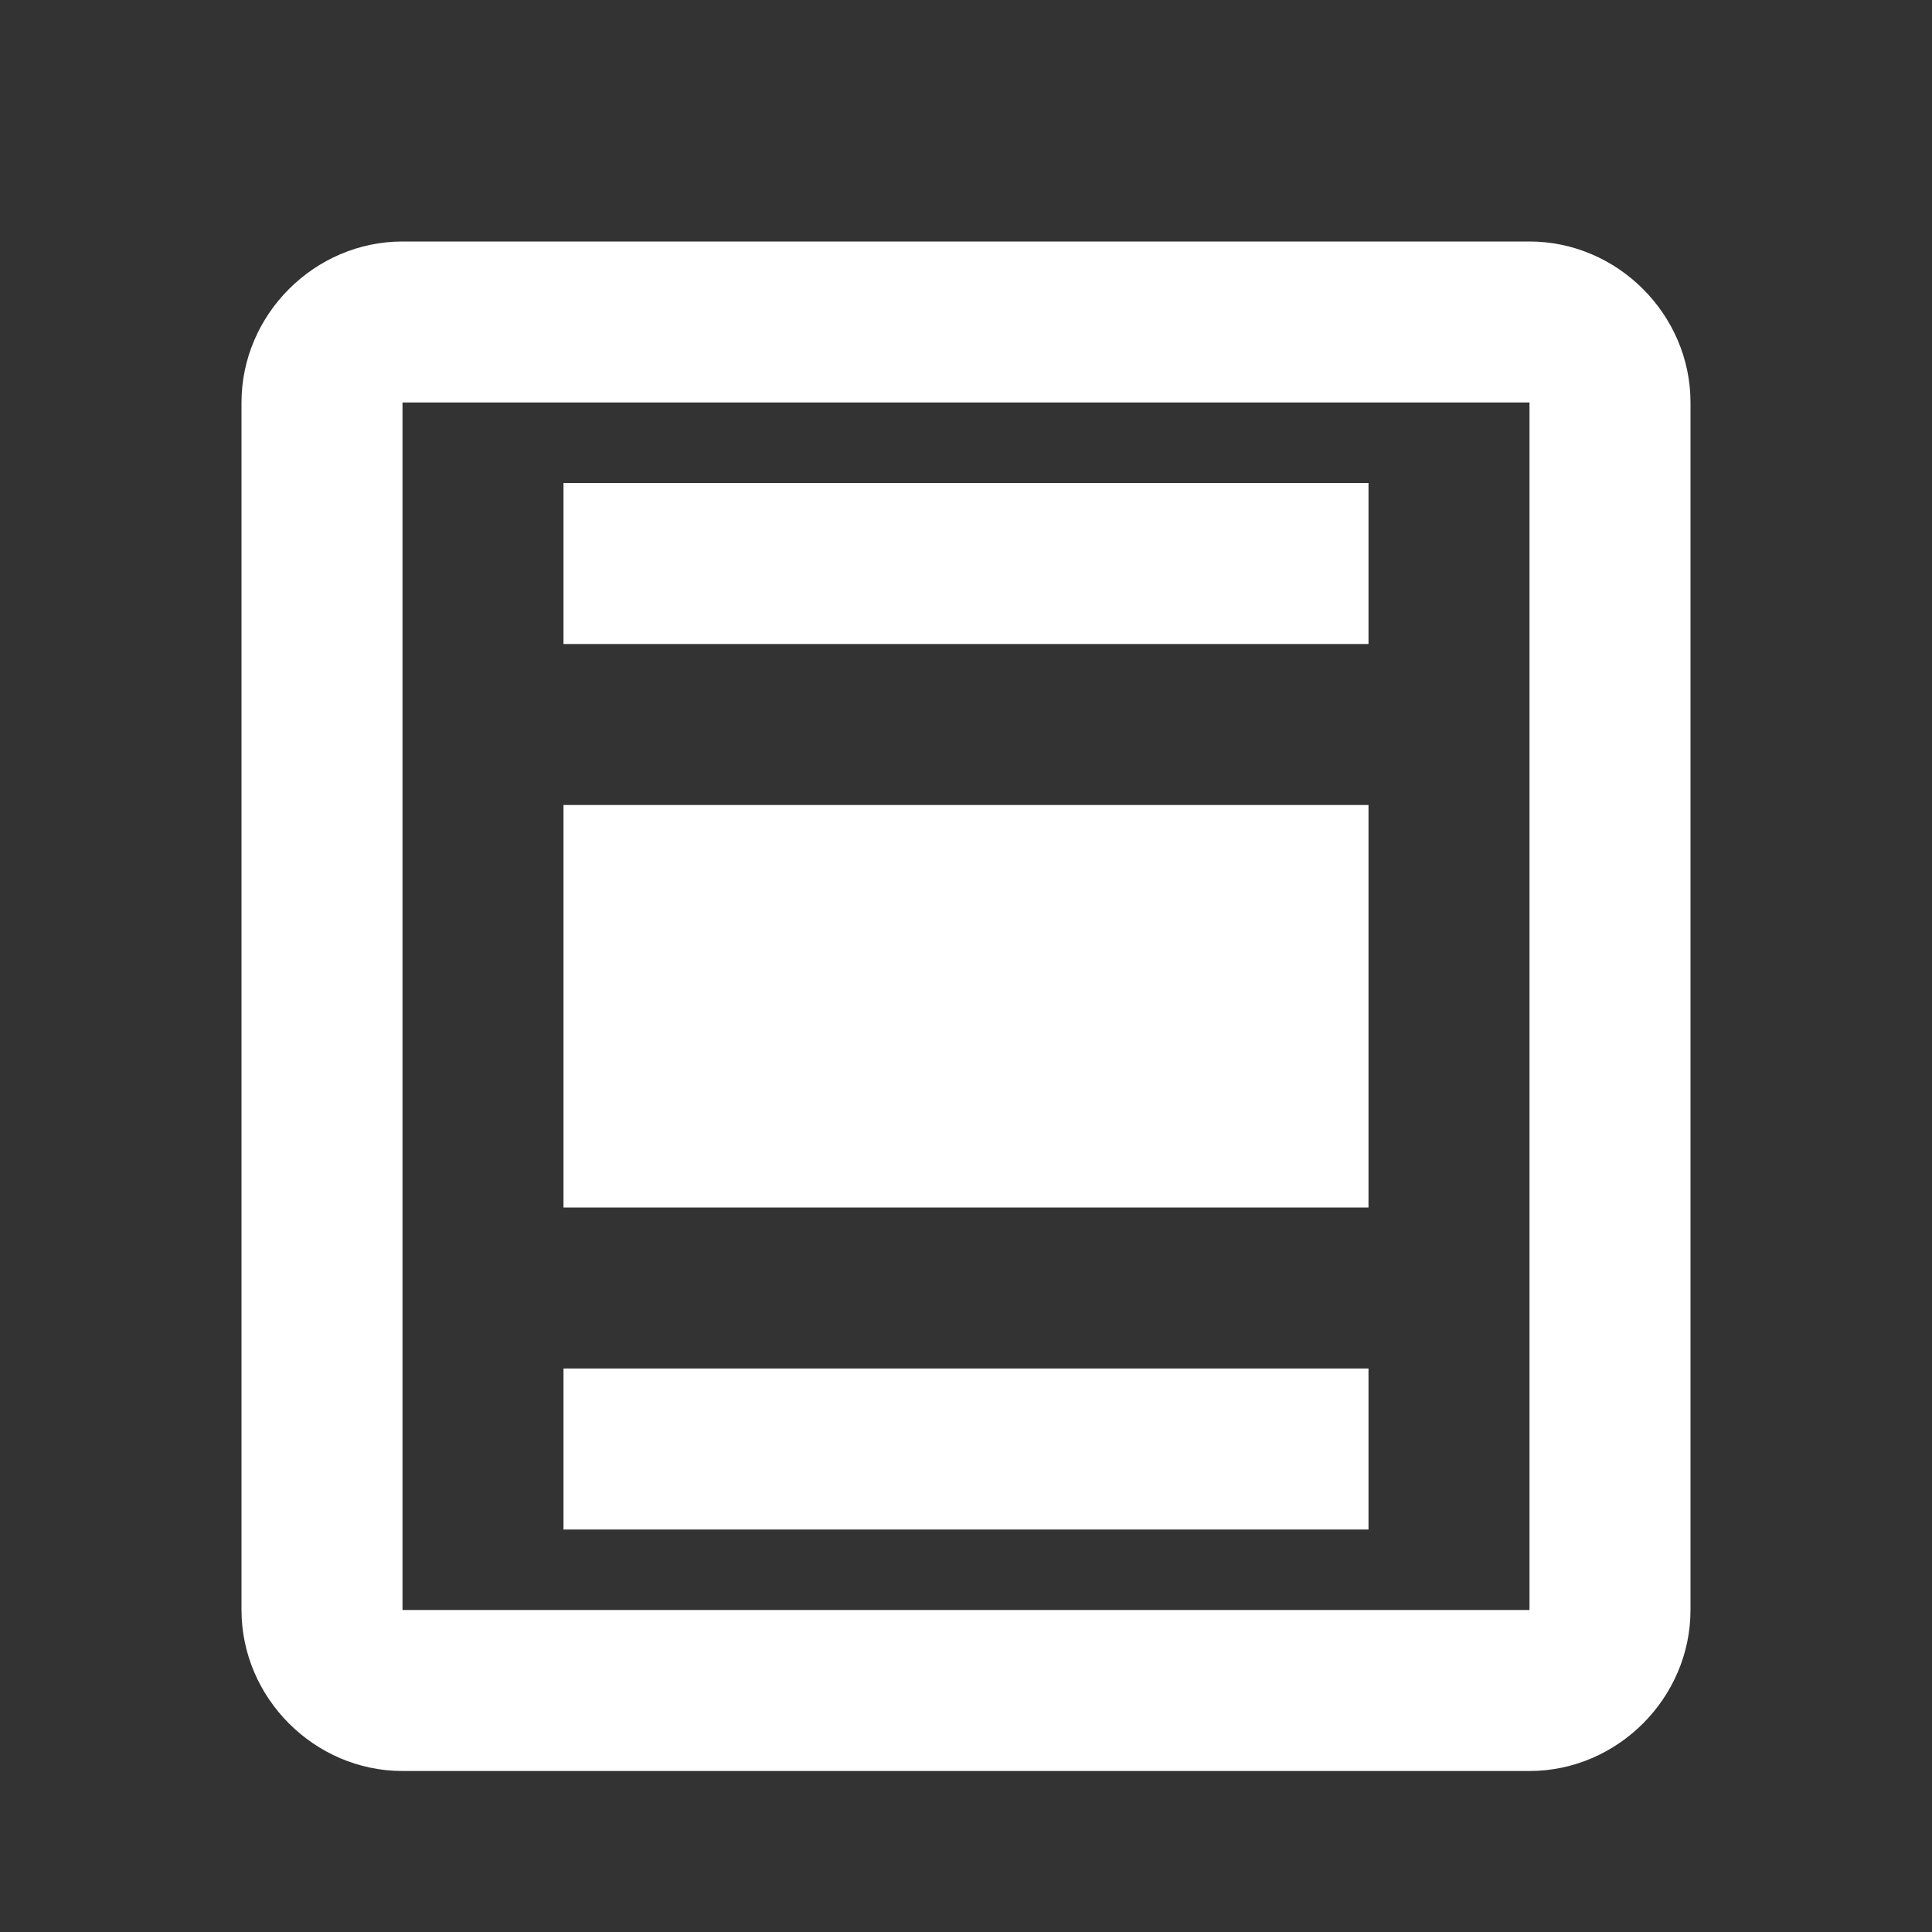 <svg width="24" height="24" viewBox="0 0 24 24" fill="none" xmlns="http://www.w3.org/2000/svg">
<rect x="0" y="0" width="24" height="24" fill="#333333" stroke="none"/>
<path d="M5 3C3.907 3 3 3.907 3 5V20C3 21.093 3.907 22 5 22H19C20.093 22 21 21.093 21 20V5C21 3.907 20.093 3 19 3H5ZM5 5H19V20H5V5ZM7 6V8H17V6H7ZM7 10V15H17V10H7ZM7 17V19H17V17H7Z" fill="white"/>
</svg>
